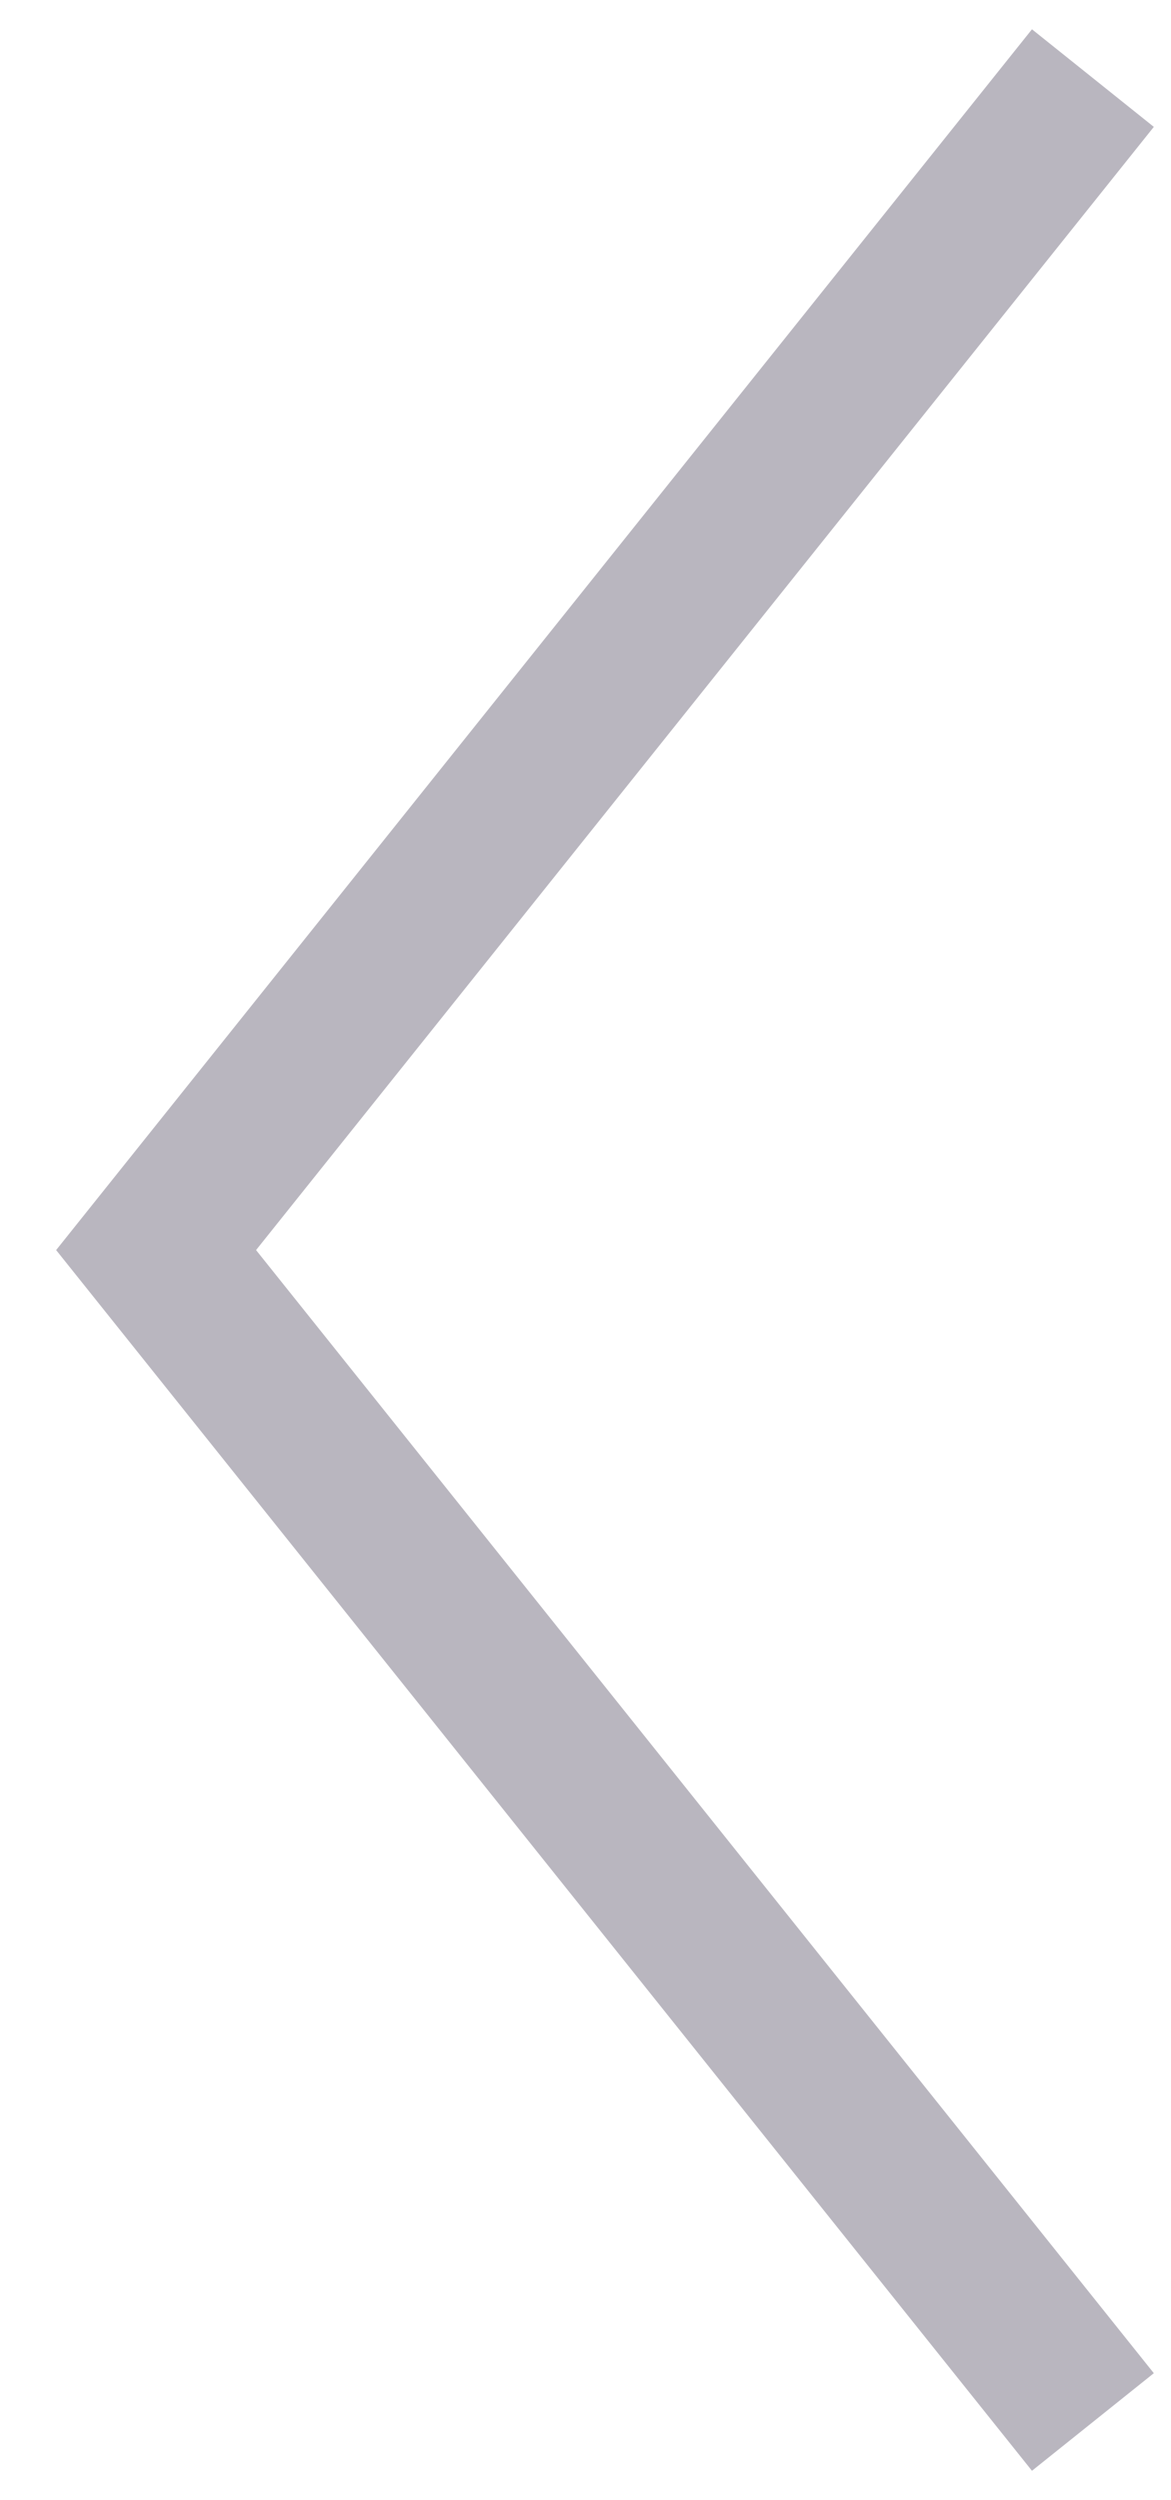 <svg width="15" height="32" viewBox="0 0 15 32" fill="none" xmlns="http://www.w3.org/2000/svg">
<path fill-rule="evenodd" clip-rule="evenodd" d="M3.28 16L14.78 1.624L13.219 0.375L0.719 16L13.219 31.624L14.78 30.375L3.28 16Z" fill="#b9b6bf"/>
</svg>
